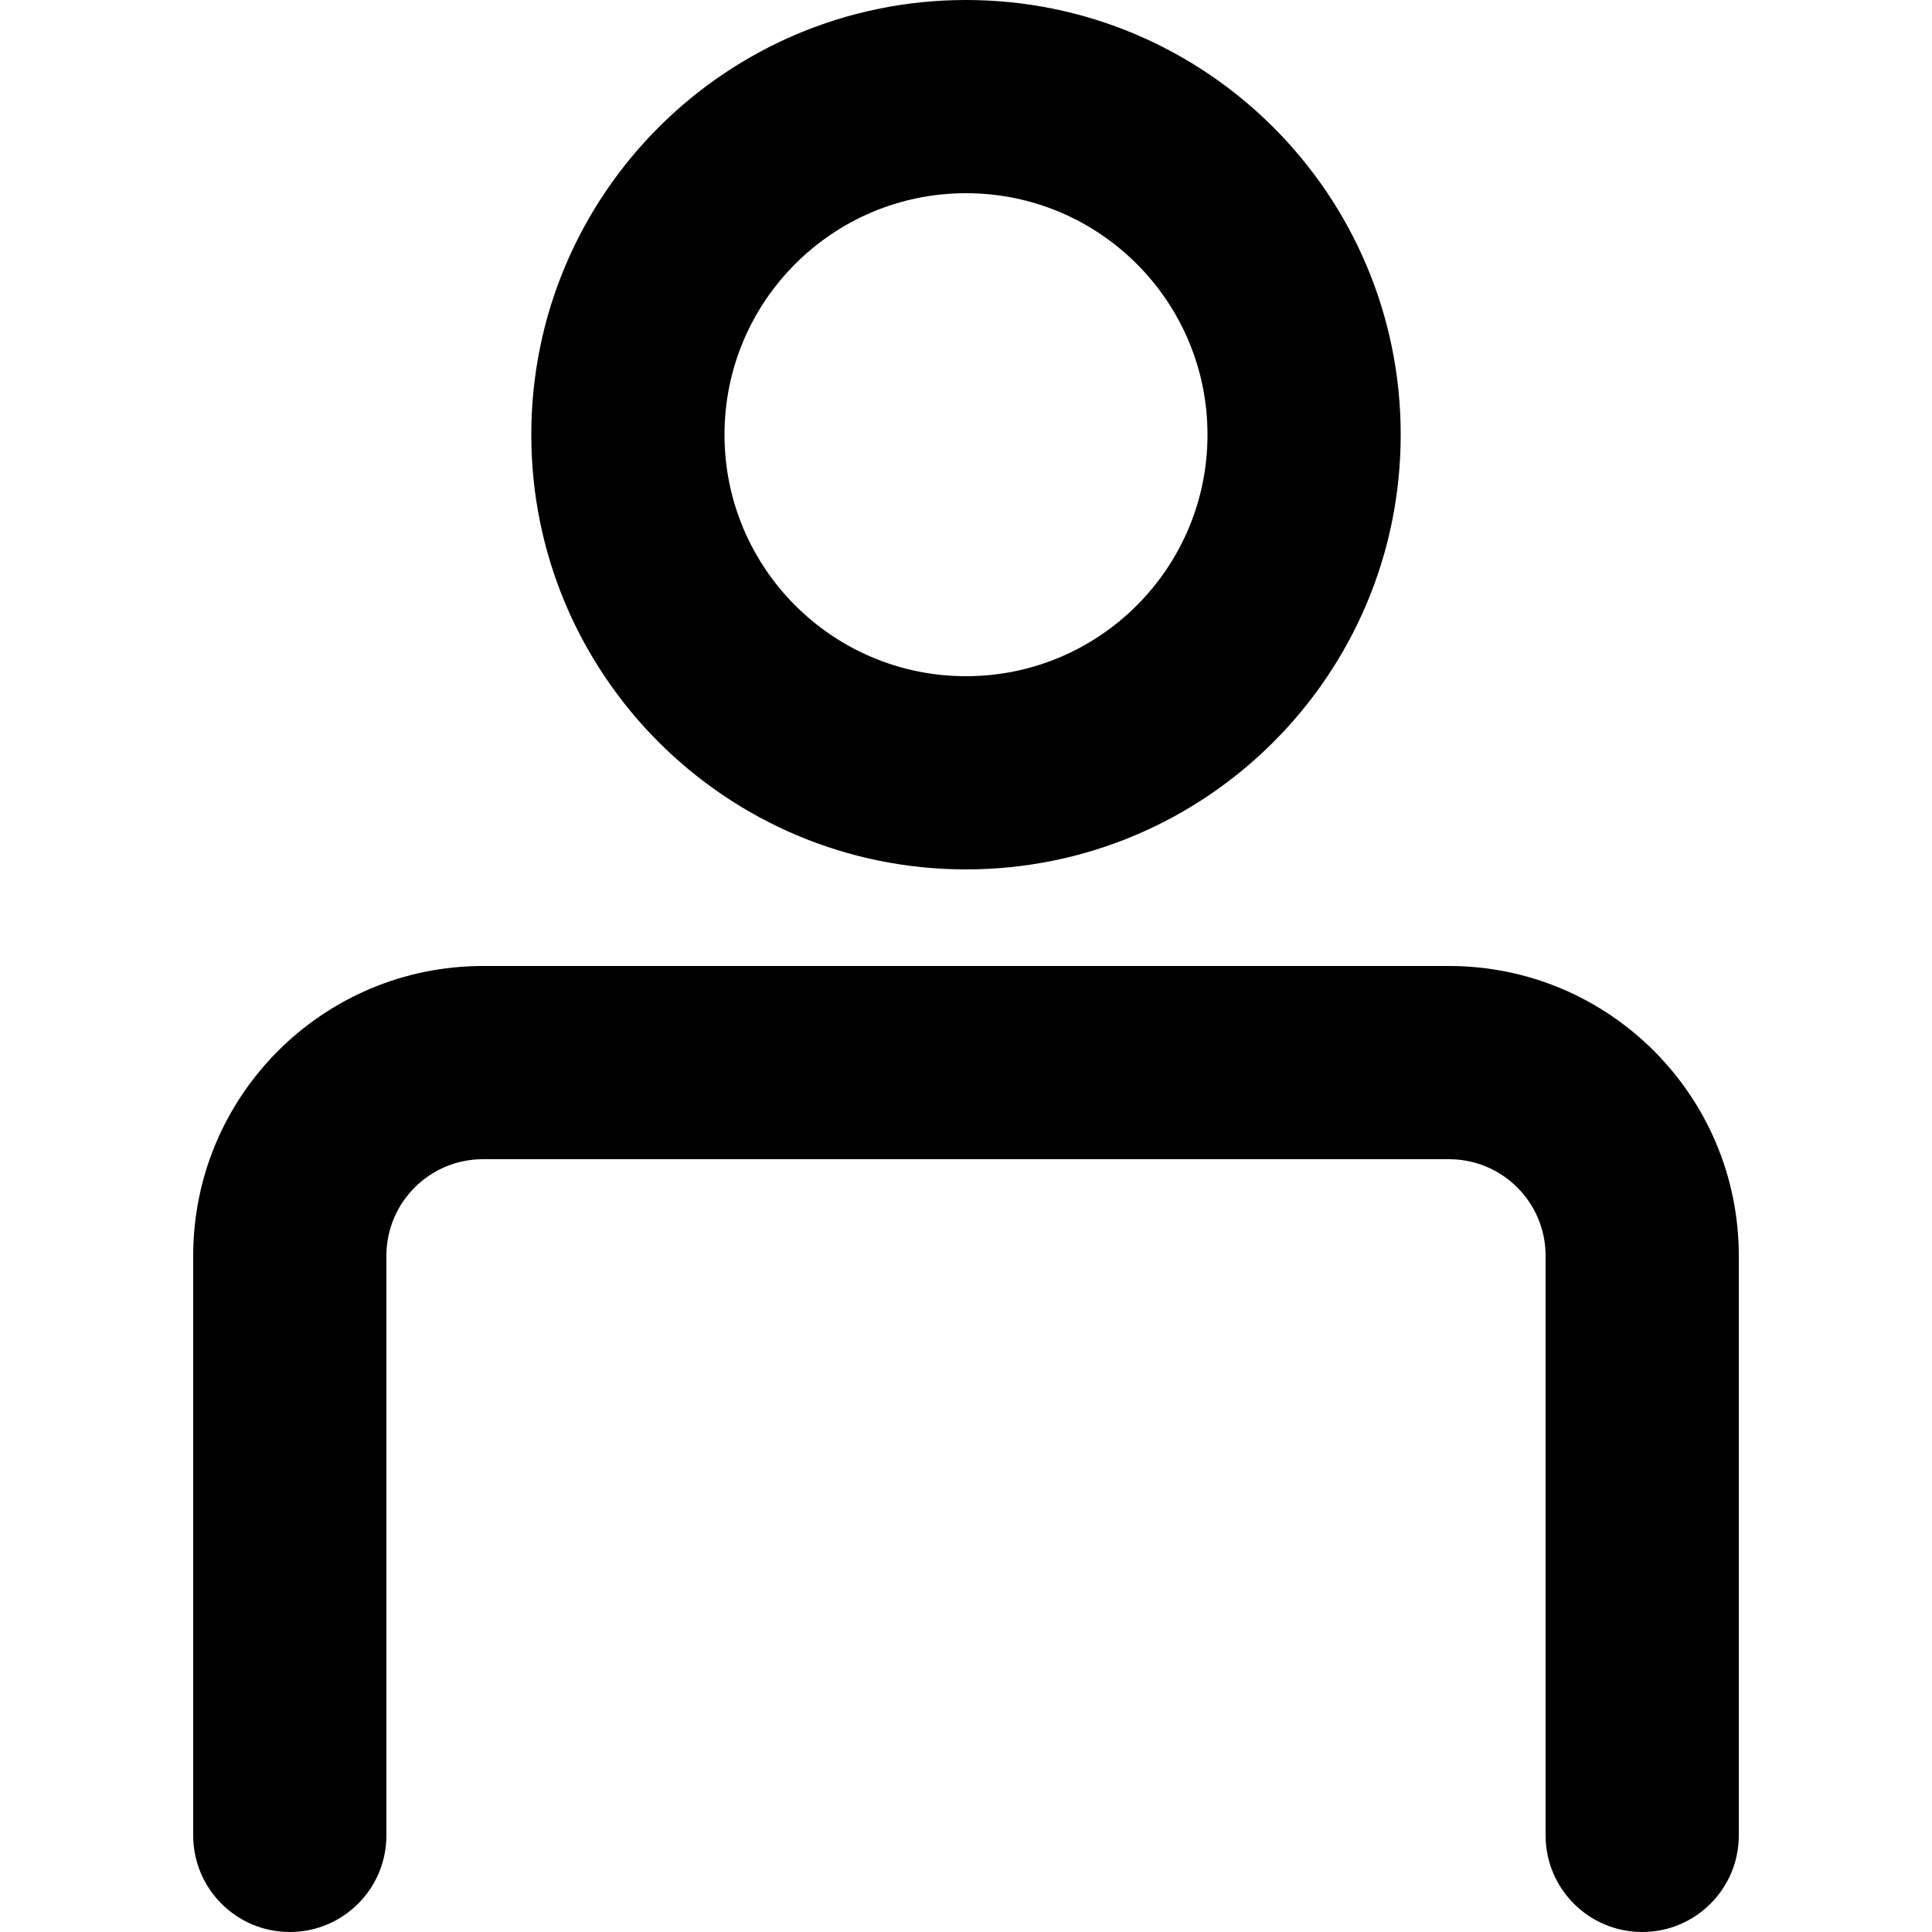 <!-- Generated by IcoMoon.io -->
<svg version="1.1" xmlns="http://www.w3.org/2000/svg" width="32" height="32" viewBox="0 0 32 32">
<title>icPerson</title>
<path d="M12 7.2c0-2.209 1.791-4 4-4s4 1.791 4 4c0 2.209-1.791 4-4 4s-4-1.791-4-4zM16 0c-3.976 0-7.2 3.224-7.2 7.2s3.223 7.2 7.2 7.2c3.977 0 7.2-3.223 7.2-7.2s-3.224-7.2-7.2-7.2zM8 16c-2.651 0-4.8 2.149-4.8 4.8v9.6c0 0.884 0.716 1.6 1.6 1.6s1.6-0.716 1.6-1.6v-9.6c0-0.884 0.716-1.6 1.6-1.6h16c0.884 0 1.6 0.716 1.6 1.6v9.6c0 0.884 0.716 1.6 1.6 1.6s1.6-0.716 1.6-1.6v-9.6c0-2.651-2.149-4.8-4.8-4.8h-16z"></path>
</svg>
